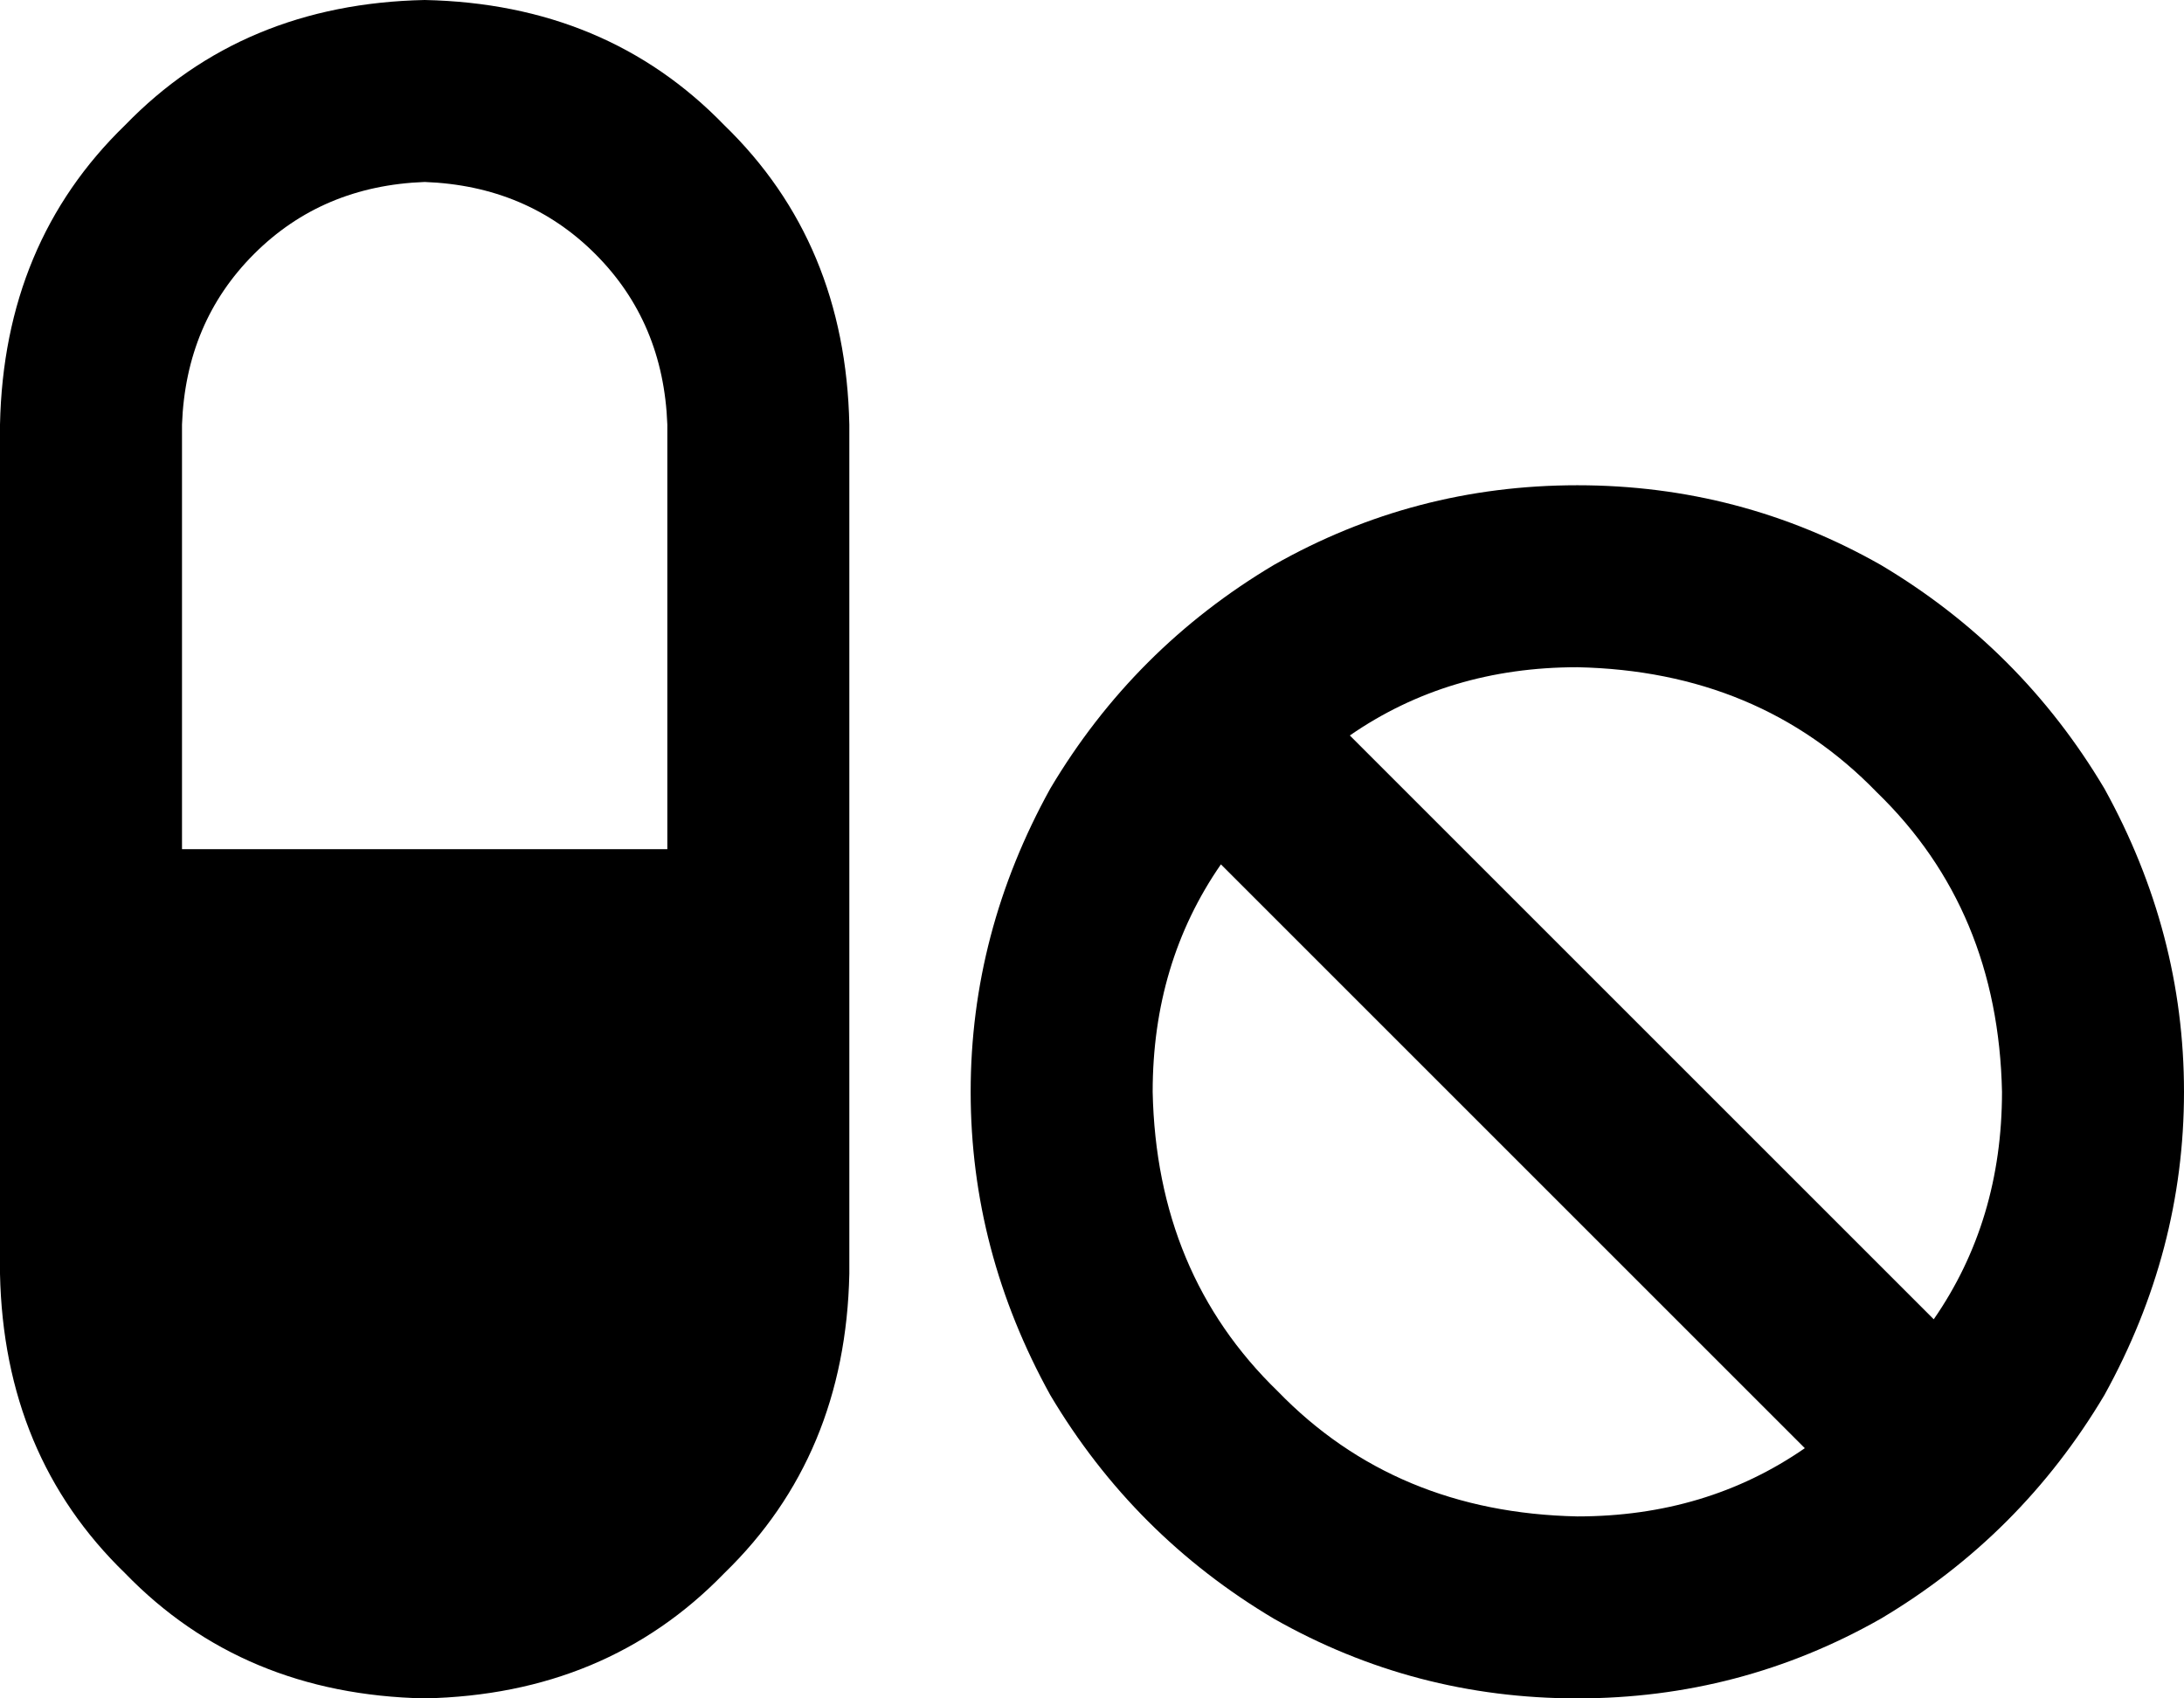 <svg xmlns="http://www.w3.org/2000/svg" viewBox="0 0 576 448">
    <path d="M 112 48 Q 139 49 157 67 L 157 67 Q 175 85 176 112 L 176 224 L 48 224 L 48 112 Q 49 85 67 67 Q 85 49 112 48 L 112 48 Z M 0 112 L 0 336 Q 1 384 33 415 Q 64 447 112 448 Q 160 447 191 415 Q 223 384 224 336 L 224 112 Q 223 64 191 33 Q 160 1 112 0 Q 64 1 33 33 Q 1 64 0 112 L 0 112 Z M 416 400 Q 368 399 337 367 L 337 367 Q 305 336 304 288 Q 304 254 322 228 L 476 382 Q 450 400 416 400 L 416 400 Z M 356 194 Q 382 176 416 176 Q 464 177 495 209 Q 527 240 528 288 Q 528 322 510 348 L 356 194 L 356 194 Z M 416 448 Q 459 448 496 427 L 496 427 Q 533 405 555 368 Q 576 330 576 288 Q 576 246 555 208 Q 533 171 496 149 Q 459 128 416 128 Q 373 128 336 149 Q 299 171 277 208 Q 256 246 256 288 Q 256 330 277 368 Q 299 405 336 427 Q 373 448 416 448 L 416 448 Z"/>
</svg>
